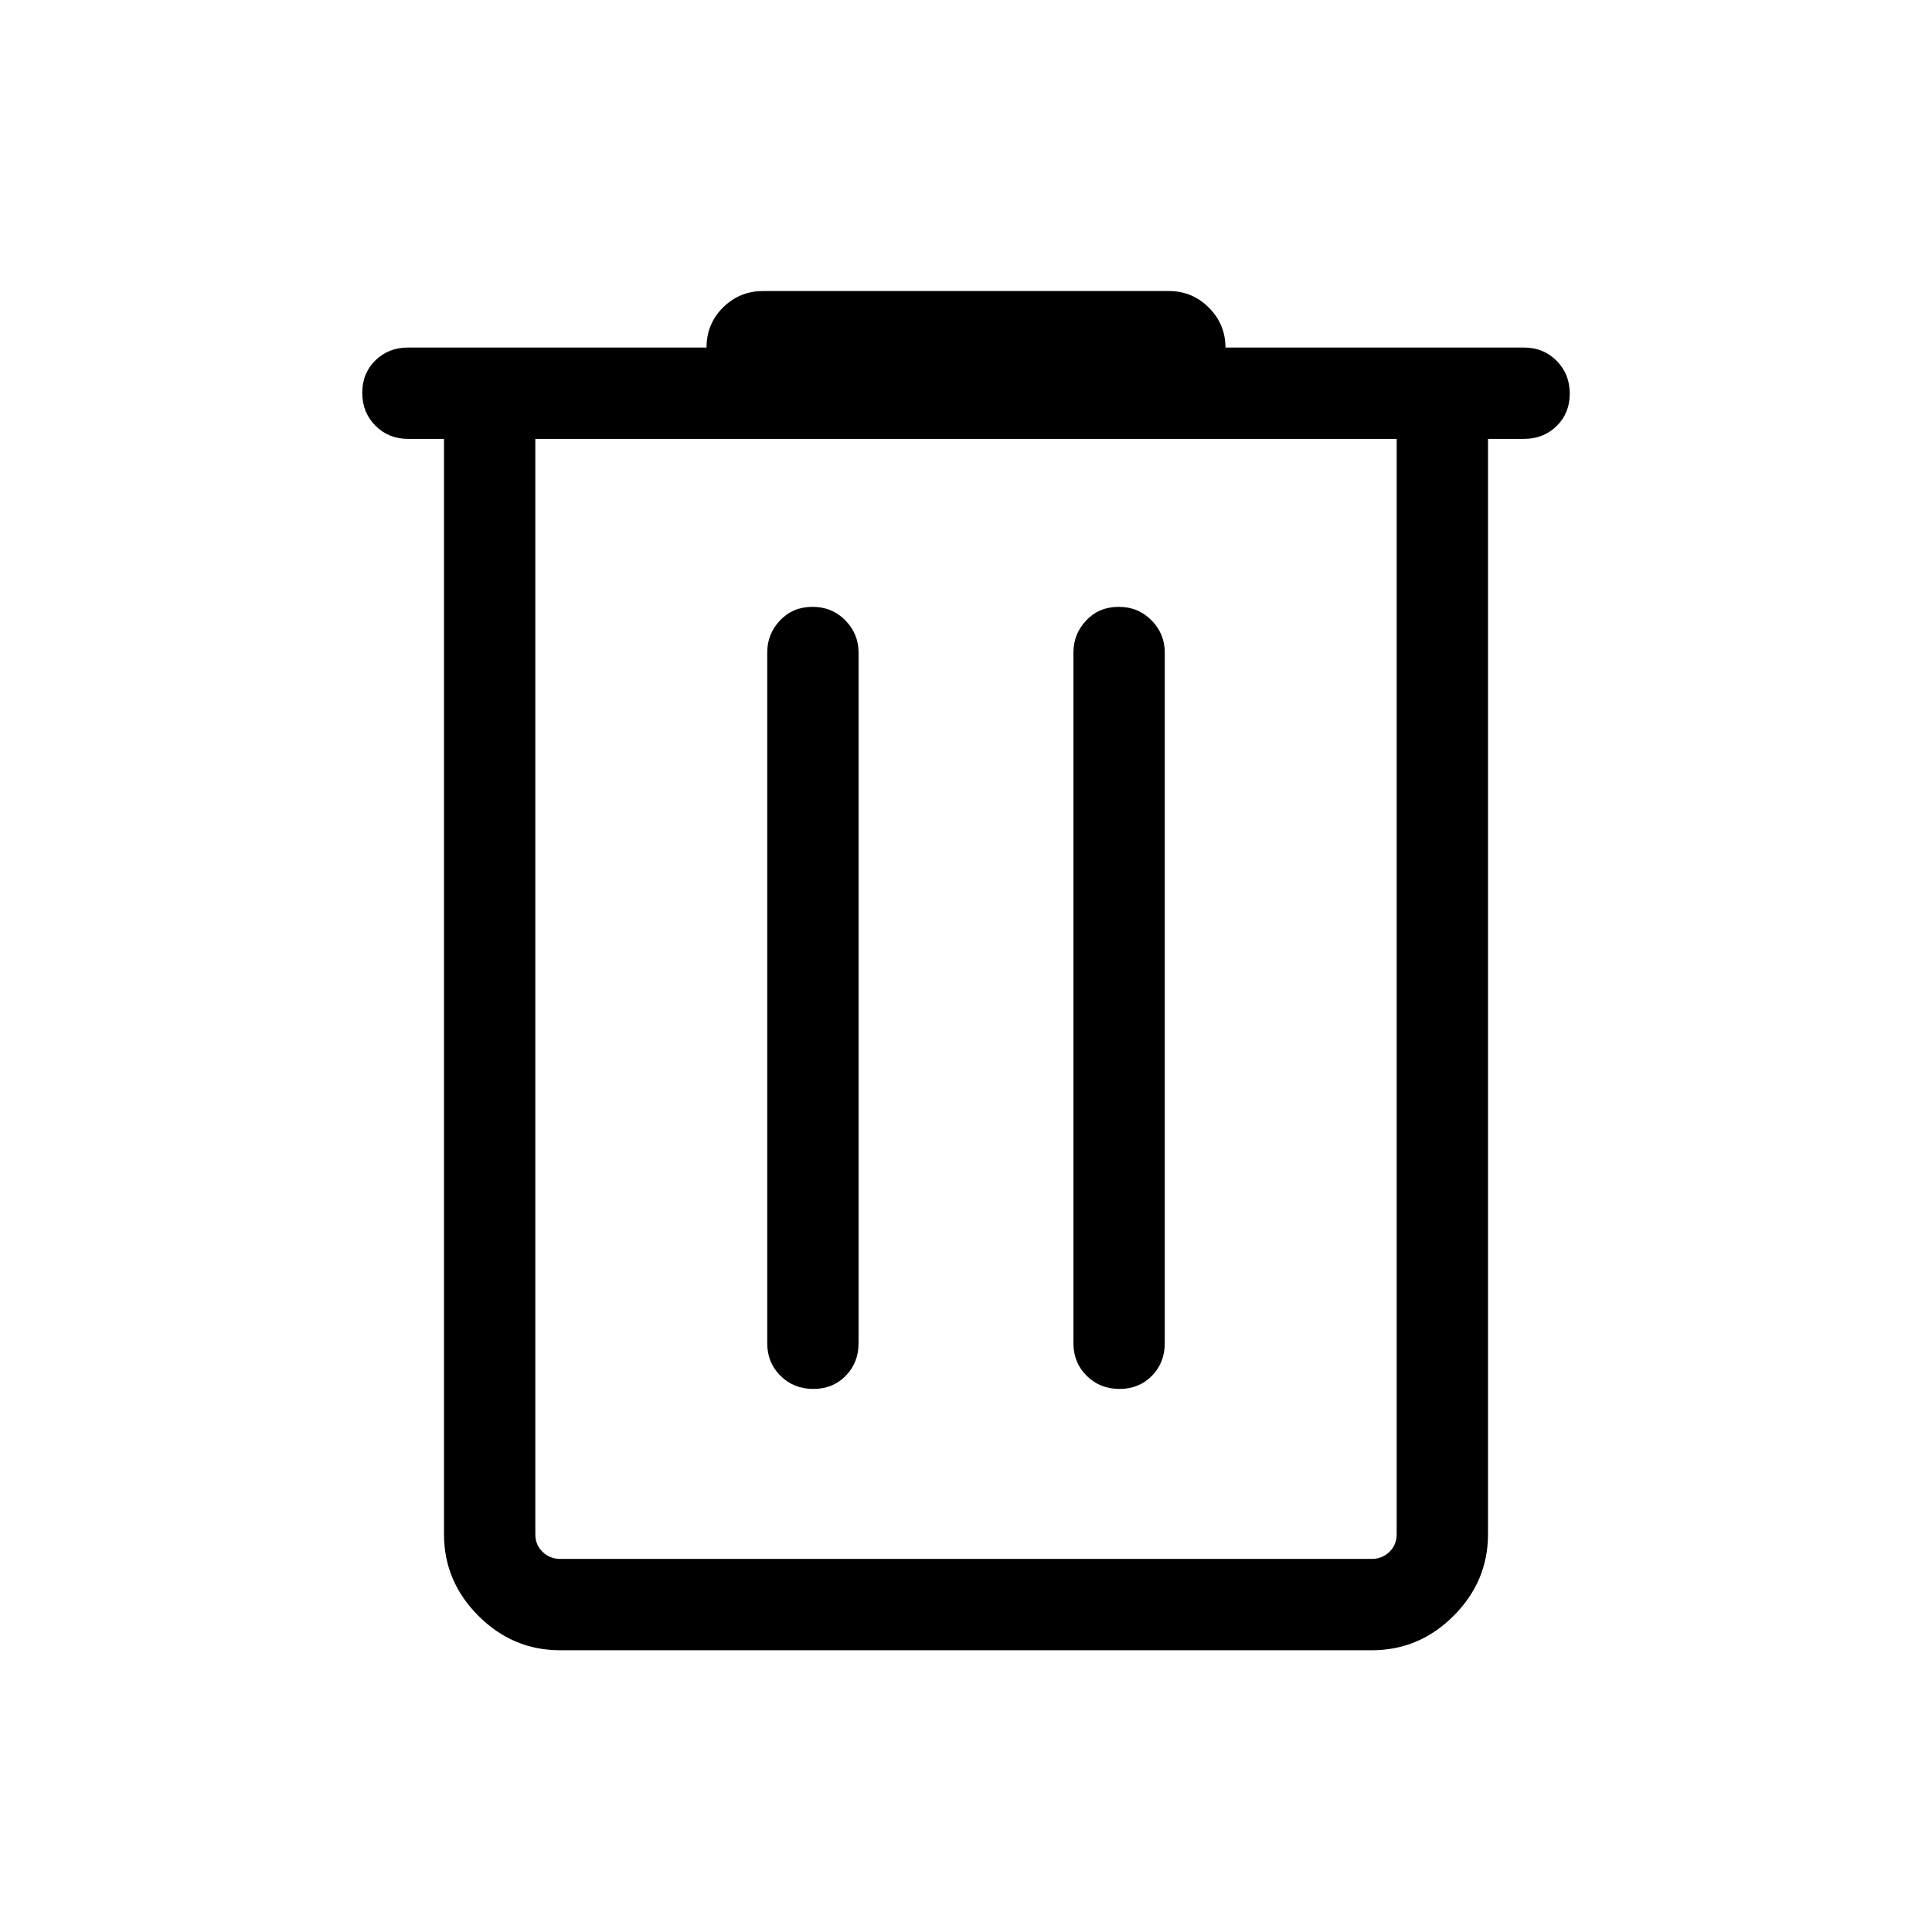 <svg xmlns="http://www.w3.org/2000/svg" height="48" viewBox="0 -960 960 960" width="48"><path d="M278.309-140.001q-23.5 0-40.596-17.097-17.096-17.096-17.096-40.596v-544.228h-17.924q-9.644 0-16.168-6.581-6.524-6.58-6.524-16.307 0-9.727 6.524-16.112 6.524-6.384 16.168-6.384h148.384q0-11.846 8.245-19.961 8.245-8.116 19.832-8.116h201.692q11.586 0 19.832 8.245 8.245 8.246 8.245 19.832h148.384q9.644 0 16.168 6.58 6.524 6.58 6.524 16.307 0 9.728-6.524 16.112-6.524 6.385-16.168 6.385h-17.924v544.228q0 23.5-17.096 40.596-17.096 17.097-40.596 17.097H278.309ZM694-741.922H266v544.228q0 5.385 3.654 8.847 3.655 3.462 8.655 3.462h403.382q5 0 8.655-3.462 3.654-3.462 3.654-8.847v-544.228ZM404.119-269.846q9.727 0 16.112-6.524 6.384-6.524 6.384-16.168v-343.231q0-9.269-6.58-15.981-6.58-6.711-16.307-6.711-9.727 0-16.112 6.711-6.384 6.712-6.384 15.981v343.231q0 9.644 6.58 16.168 6.58 6.524 16.307 6.524Zm152.153 0q9.727 0 16.112-6.524 6.384-6.524 6.384-16.168v-343.231q0-9.269-6.58-15.981-6.58-6.711-16.307-6.711-9.727 0-16.112 6.711-6.384 6.712-6.384 15.981v343.231q0 9.644 6.58 16.168 6.58 6.524 16.307 6.524ZM266-741.922V-185.385-741.922Z"/></svg>
